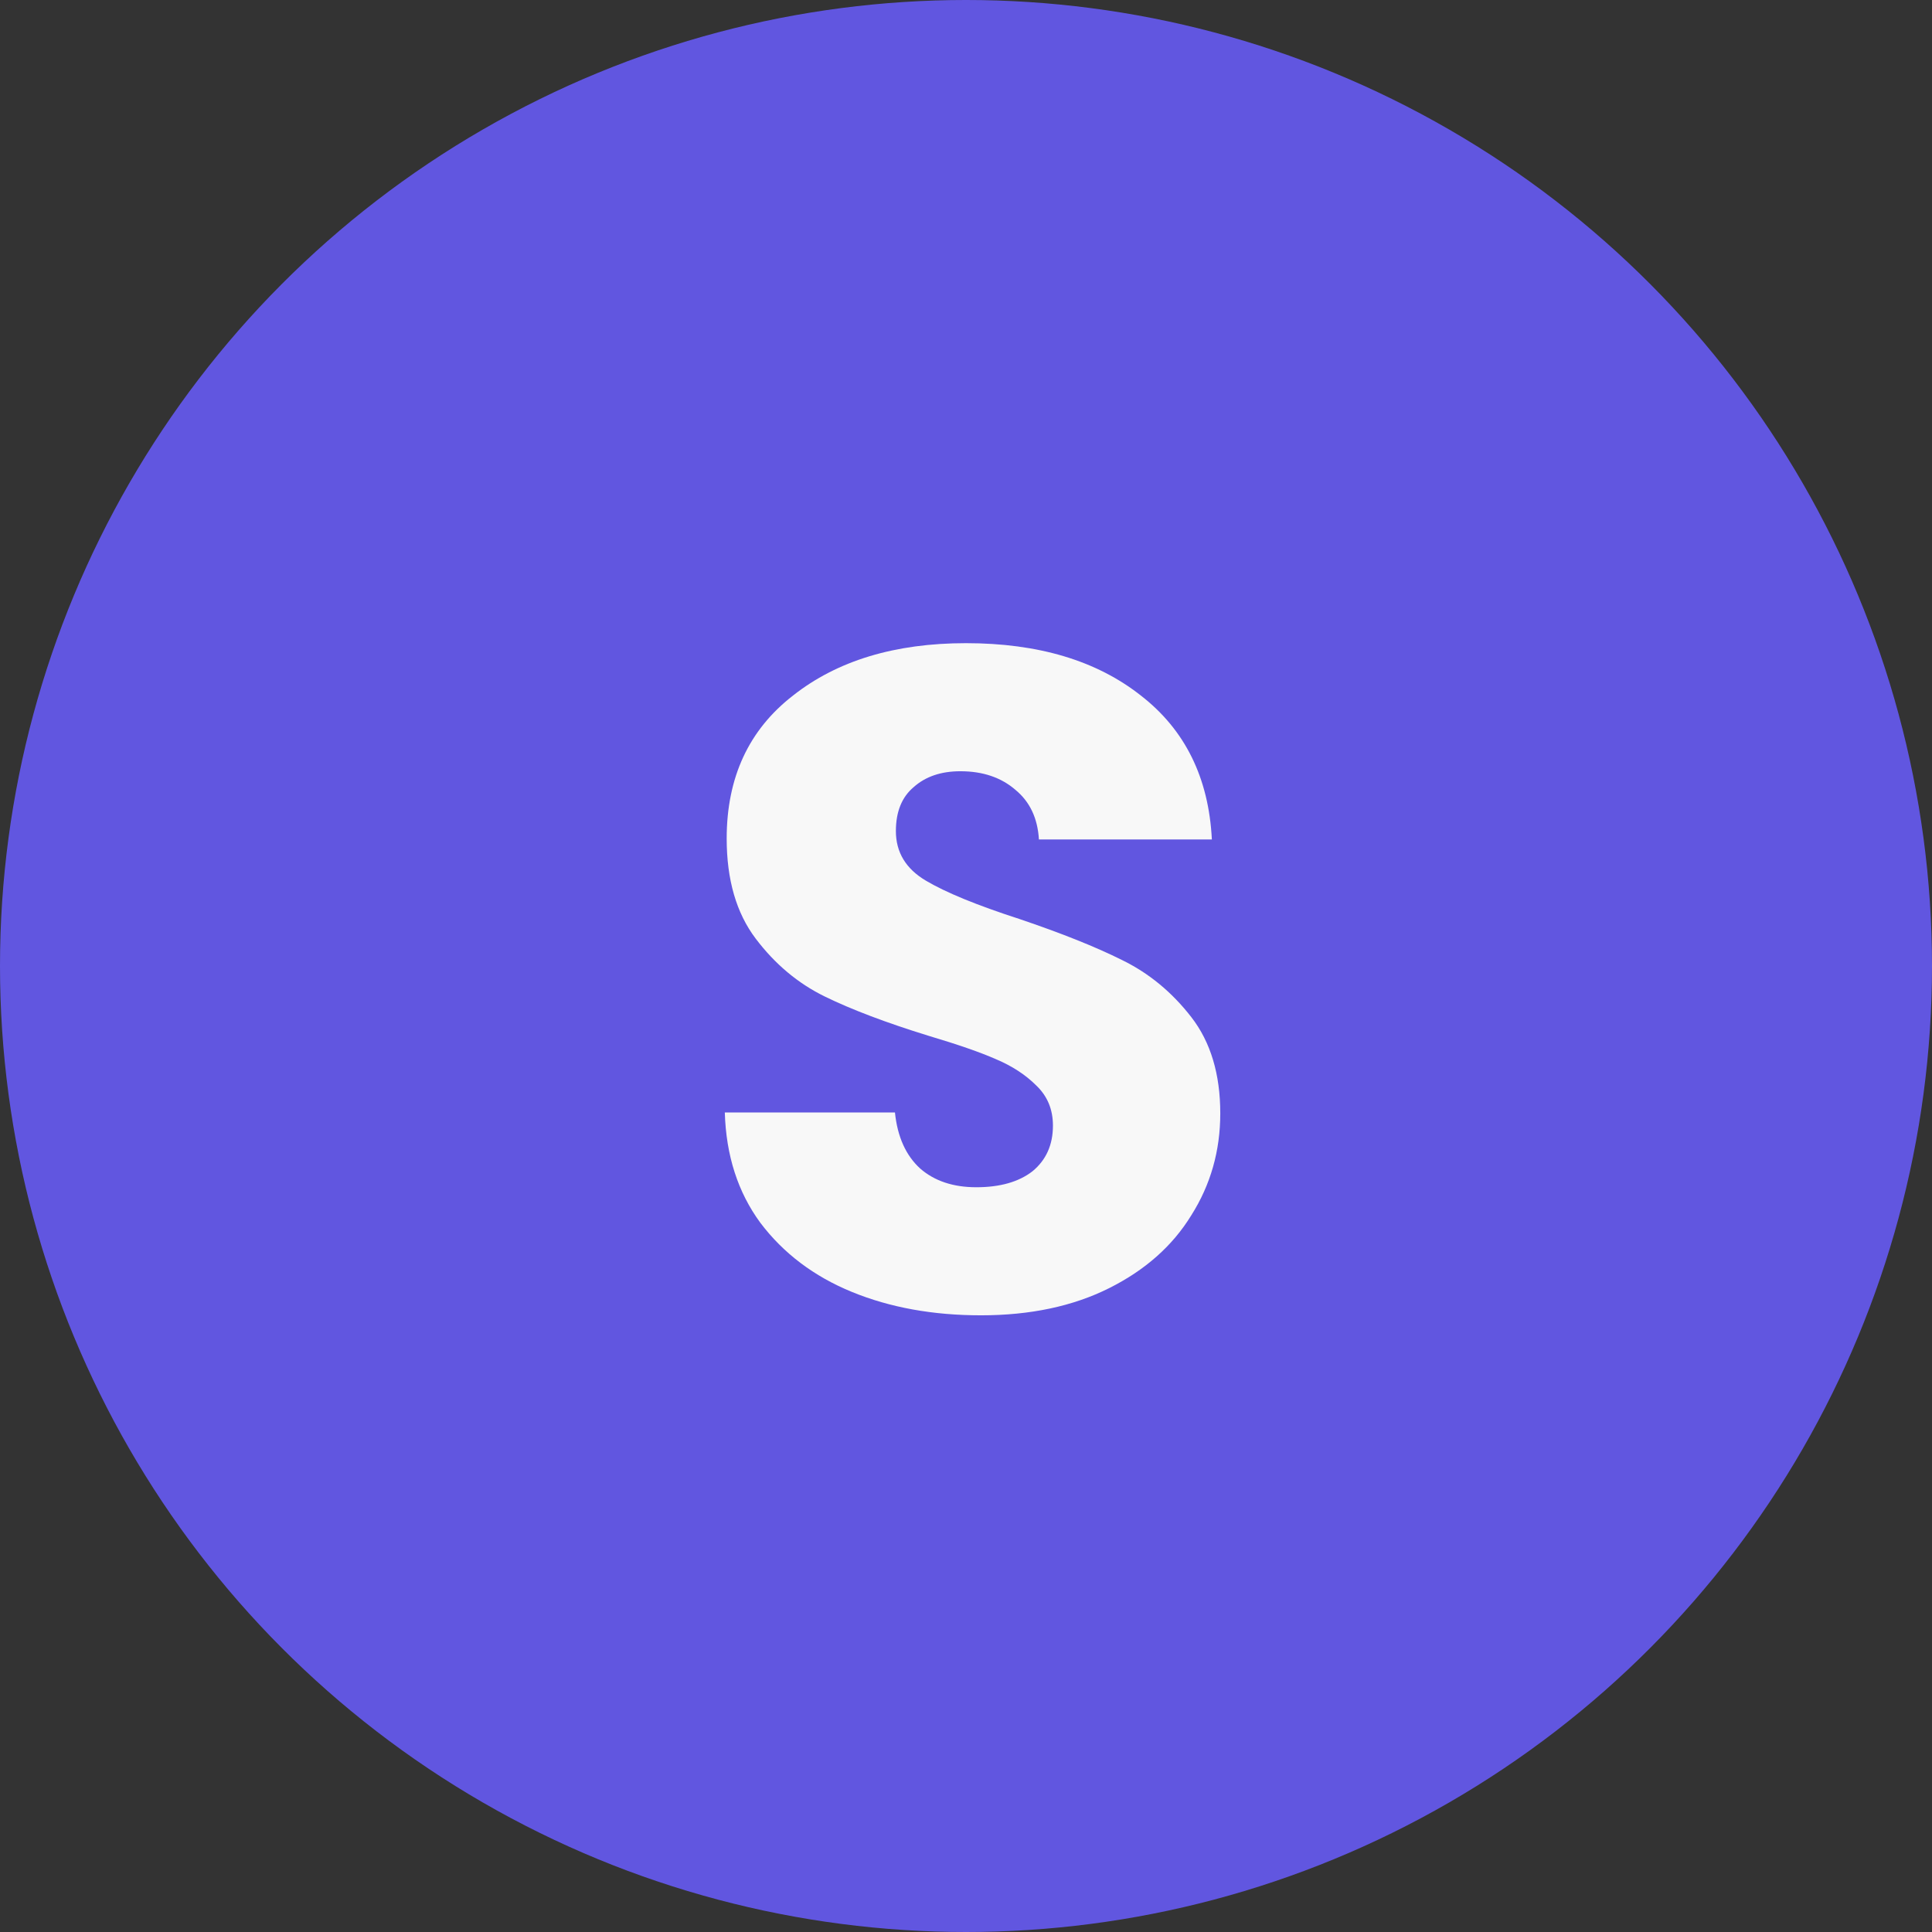 <svg width="31" height="31" viewBox="0 0 31 31" fill="none" xmlns="http://www.w3.org/2000/svg">
<rect x="0" y="0" width="31" height="31" fill="#333333" stroke="none"/>
<circle cx="15.5" cy="15.5" r="15.5" fill="#6156E0"/>
<path d="M15.74 21.105C14.97 21.105 14.28 20.98 13.67 20.73C13.06 20.48 12.57 20.11 12.2 19.62C11.84 19.13 11.65 18.54 11.63 17.85H14.36C14.4 18.24 14.535 18.54 14.765 18.75C14.995 18.95 15.295 19.05 15.665 19.05C16.045 19.05 16.345 18.965 16.565 18.795C16.785 18.615 16.895 18.37 16.895 18.06C16.895 17.8 16.805 17.585 16.625 17.415C16.455 17.245 16.24 17.105 15.98 16.995C15.73 16.885 15.37 16.76 14.9 16.62C14.22 16.41 13.665 16.2 13.235 15.99C12.805 15.78 12.435 15.47 12.125 15.06C11.815 14.65 11.66 14.115 11.66 13.455C11.66 12.475 12.015 11.71 12.725 11.16C13.435 10.6 14.36 10.32 15.5 10.32C16.66 10.32 17.595 10.6 18.305 11.16C19.015 11.71 19.395 12.48 19.445 13.47H16.67C16.65 13.13 16.525 12.865 16.295 12.675C16.065 12.475 15.77 12.375 15.41 12.375C15.1 12.375 14.85 12.46 14.66 12.63C14.47 12.79 14.375 13.025 14.375 13.335C14.375 13.675 14.535 13.94 14.855 14.13C15.175 14.32 15.675 14.525 16.355 14.745C17.035 14.975 17.585 15.195 18.005 15.405C18.435 15.615 18.805 15.92 19.115 16.32C19.425 16.72 19.58 17.235 19.58 17.865C19.58 18.465 19.425 19.01 19.115 19.5C18.815 19.99 18.375 20.38 17.795 20.67C17.215 20.96 16.53 21.105 15.74 21.105Z" fill="#F8F8F8"/>
</svg>

